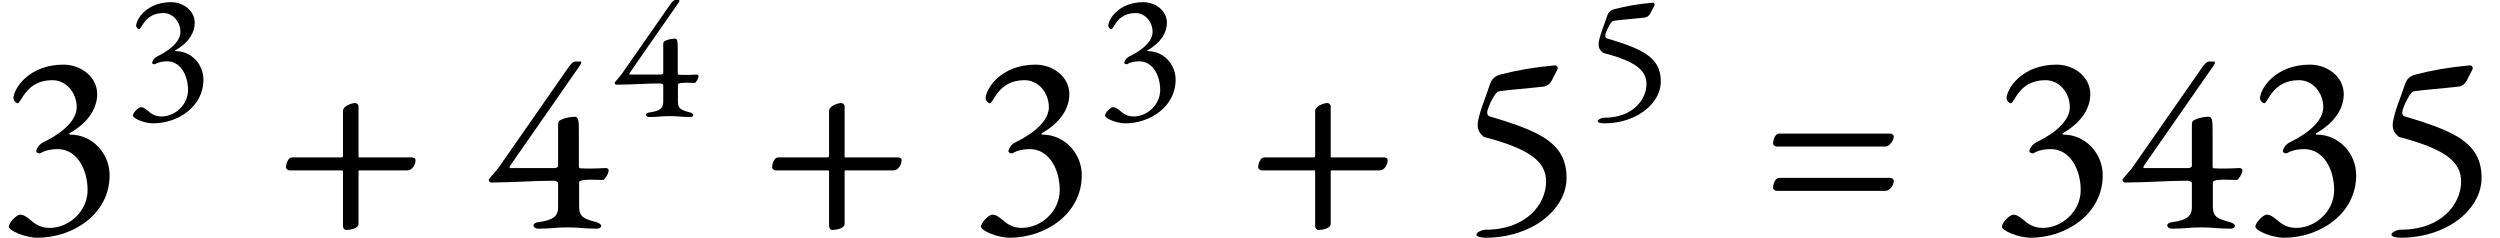 <?xml version="1.0" encoding="UTF-8"?>
<svg xmlns="http://www.w3.org/2000/svg" xmlns:xlink="http://www.w3.org/1999/xlink" width="385.888pt" height="36.696pt" viewBox="0 0 385.888 36.696" version="1.1">
<g id="surface1">
<path style=" stroke:none;fill-rule:evenodd;fill:rgb(0%,0%,0%);fill-opacity:1;" d="M 5.801 36.695 C 11.238 36.695 16.922 33.055 16.922 27.055 C 16.922 23.656 14.238 20.777 10.84 20.777 C 10.641 20.777 10.641 20.617 10.801 20.535 C 13.922 18.734 15 16.457 15 14.535 C 15 11.816 12.441 9.977 9.801 9.977 C 4.359 9.977 2.078 13.777 2.078 15.176 C 2.078 15.574 2.52 15.938 2.719 15.938 C 3.32 15.938 3.961 12.375 8.078 12.375 C 10.238 12.375 11.84 14.336 11.84 16.535 C 11.84 19.375 7.719 21.457 6.801 21.895 C 6.281 22.137 5.801 22.574 5.602 23.258 C 5.52 23.535 6 23.777 6.281 23.617 C 7.199 23.098 8.281 23.016 8.879 23.016 C 11.961 23.016 13.52 26.258 13.52 29.336 C 13.52 32.656 10.602 35.176 7.68 35.176 C 6.199 35.176 5.359 34.535 4.68 33.938 C 4.16 33.535 3.719 33.137 3.121 33.137 C 2.52 33.137 1.359 34.414 1.359 34.977 C 1.359 35.617 3.922 36.695 5.801 36.695 Z M 5.801 36.695 "/>
<path style=" stroke:none;fill-rule:evenodd;fill:rgb(0%,0%,0%);fill-opacity:1;" d="M 23.621 19.039 C 27.43 19.039 31.402 16.492 31.402 12.293 C 31.402 9.91 29.527 7.895 27.148 7.895 C 27.008 7.895 27.008 7.785 27.121 7.727 C 29.305 6.469 30.059 4.871 30.059 3.527 C 30.059 1.625 28.27 0.336 26.422 0.336 C 22.613 0.336 21.016 2.996 21.016 3.977 C 21.016 4.258 21.324 4.508 21.465 4.508 C 21.883 4.508 22.332 2.016 25.215 2.016 C 26.727 2.016 27.848 3.387 27.848 4.93 C 27.848 6.914 24.965 8.371 24.32 8.68 C 23.957 8.848 23.621 9.156 23.48 9.633 C 23.426 9.828 23.762 9.996 23.957 9.883 C 24.602 9.52 25.355 9.465 25.777 9.465 C 27.934 9.465 29.023 11.73 29.023 13.887 C 29.023 16.211 26.98 17.977 24.938 17.977 C 23.898 17.977 23.312 17.527 22.836 17.109 C 22.473 16.828 22.164 16.547 21.742 16.547 C 21.324 16.547 20.512 17.445 20.512 17.836 C 20.512 18.285 22.305 19.039 23.621 19.039 Z M 23.621 19.039 "/>
<path style=" stroke:none;fill-rule:evenodd;fill:rgb(0%,0%,0%);fill-opacity:1;" d="M 53.422 35.496 C 53.781 35.496 55.34 35.375 55.34 34.535 L 55.34 26.457 C 55.34 26.336 55.383 26.297 55.5 26.297 L 62.902 26.297 C 63.66 26.297 64.141 25.375 64.141 24.695 C 64.141 24.457 63.902 24.297 63.621 24.297 L 55.422 24.297 C 55.34 24.297 55.34 24.258 55.34 24.055 L 55.34 16.414 C 55.34 16.137 55.062 15.895 54.781 15.895 C 54.539 15.895 52.941 16.258 52.941 17.137 L 52.941 23.977 C 52.941 24.215 52.902 24.297 52.66 24.297 L 45.102 24.297 C 44.383 24.297 44.141 25.457 44.141 25.816 C 44.141 26.055 44.422 26.297 44.699 26.297 L 52.781 26.297 C 52.902 26.297 52.941 26.375 52.941 26.496 L 52.941 34.938 C 52.941 35.215 53.18 35.496 53.422 35.496 Z M 53.422 35.496 "/>
<path style=" stroke:none;fill-rule:evenodd;fill:rgb(0%,0%,0%);fill-opacity:1;" d="M 83.07 35.297 C 85.23 35.297 85.629 35.098 87.668 35.098 C 89.551 35.098 89.91 35.297 92.191 35.297 C 92.512 35.297 92.789 35.098 92.789 34.855 C 92.789 34.617 92.391 34.375 92.07 34.297 C 89.91 33.734 89.391 33.375 89.391 31.816 L 89.391 28.055 C 89.391 28.016 89.711 27.855 89.91 27.816 C 90.23 27.777 90.668 27.734 91.148 27.734 C 91.789 27.734 92.512 27.777 93.109 27.777 C 93.27 27.777 93.949 26.895 93.949 26.258 C 93.949 26.098 93.75 25.938 93.512 25.938 C 92.629 25.977 91.91 26.016 91.148 26.016 C 90.668 26.016 90.148 26.016 89.551 25.977 C 89.43 25.977 89.352 25.855 89.352 25.734 L 89.352 20.574 C 89.352 18.895 89.352 18.016 88.75 18.016 C 88.391 18.016 87.309 18.098 86.512 18.535 C 86.191 18.695 86.148 18.855 86.148 19.414 L 86.148 25.617 C 86.148 25.777 85.871 25.938 85.668 25.938 L 78.75 25.938 C 78.59 25.938 78.668 25.695 78.75 25.574 L 89.551 10.055 C 89.551 10.055 89.871 9.496 89.629 9.496 L 88.789 9.496 C 88.391 9.496 87.91 10.137 87.59 10.617 L 77.031 25.777 C 76.512 26.496 76.469 26.414 75.469 27.656 C 75.43 27.695 75.43 27.734 75.43 27.777 C 75.43 27.938 75.629 28.176 75.828 28.176 C 80.031 28.137 82.27 27.895 85.551 27.895 C 85.59 27.895 86.148 28.016 86.148 28.258 L 86.148 31.977 C 86.148 33.258 85.551 33.977 83.07 34.297 C 82.75 34.336 82.352 34.496 82.352 34.777 C 82.352 35.137 82.789 35.297 83.07 35.297 Z M 83.07 35.297 "/>
<path style=" stroke:none;fill-rule:evenodd;fill:rgb(0%,0%,0%);fill-opacity:1;" d="M 100.219 18.059 C 101.73 18.059 102.012 17.922 103.438 17.922 C 104.754 17.922 105.004 18.059 106.602 18.059 C 106.824 18.059 107.023 17.922 107.023 17.754 C 107.023 17.586 106.742 17.414 106.52 17.359 C 105.004 16.969 104.641 16.715 104.641 15.625 L 104.641 12.992 C 104.641 12.965 104.867 12.852 105.004 12.824 C 105.23 12.797 105.539 12.77 105.875 12.77 C 106.32 12.77 106.824 12.797 107.246 12.797 C 107.359 12.797 107.832 12.18 107.832 11.73 C 107.832 11.621 107.695 11.508 107.527 11.508 C 106.91 11.535 106.406 11.562 105.875 11.562 C 105.539 11.562 105.172 11.562 104.754 11.535 C 104.668 11.535 104.613 11.453 104.613 11.367 L 104.613 7.758 C 104.613 6.578 104.613 5.965 104.195 5.965 C 103.941 5.965 103.188 6.02 102.625 6.328 C 102.402 6.441 102.375 6.551 102.375 6.945 L 102.375 11.285 C 102.375 11.395 102.18 11.508 102.039 11.508 L 97.195 11.508 C 97.082 11.508 97.137 11.34 97.195 11.258 L 104.754 0.391 C 104.754 0.391 104.977 0 104.809 0 L 104.223 0 C 103.941 0 103.605 0.449 103.383 0.785 L 95.988 11.395 C 95.625 11.898 95.598 11.844 94.898 12.711 C 94.871 12.738 94.871 12.77 94.871 12.797 C 94.871 12.906 95.012 13.074 95.148 13.074 C 98.09 13.047 99.656 12.879 101.953 12.879 C 101.98 12.879 102.375 12.965 102.375 13.133 L 102.375 15.734 C 102.375 16.633 101.953 17.137 100.219 17.359 C 99.992 17.387 99.715 17.5 99.715 17.695 C 99.715 17.949 100.023 18.059 100.219 18.059 Z M 100.219 18.059 "/>
<path style=" stroke:none;fill-rule:evenodd;fill:rgb(0%,0%,0%);fill-opacity:1;" d="M 128.449 35.496 C 128.812 35.496 130.371 35.375 130.371 34.535 L 130.371 26.457 C 130.371 26.336 130.41 26.297 130.531 26.297 L 137.93 26.297 C 138.691 26.297 139.172 25.375 139.172 24.695 C 139.172 24.457 138.93 24.297 138.652 24.297 L 130.449 24.297 C 130.371 24.297 130.371 24.258 130.371 24.055 L 130.371 16.414 C 130.371 16.137 130.09 15.895 129.812 15.895 C 129.57 15.895 127.969 16.258 127.969 17.137 L 127.969 23.977 C 127.969 24.215 127.93 24.297 127.691 24.297 L 120.129 24.297 C 119.41 24.297 119.172 25.457 119.172 25.816 C 119.172 26.055 119.449 26.297 119.73 26.297 L 127.812 26.297 C 127.93 26.297 127.969 26.375 127.969 26.496 L 127.969 34.938 C 127.969 35.215 128.211 35.496 128.449 35.496 Z M 128.449 35.496 "/>
<path style=" stroke:none;fill-rule:evenodd;fill:rgb(0%,0%,0%);fill-opacity:1;" d="M 155.859 36.695 C 161.301 36.695 166.98 33.055 166.98 27.055 C 166.98 23.656 164.301 20.777 160.898 20.777 C 160.699 20.777 160.699 20.617 160.859 20.535 C 163.98 18.734 165.059 16.457 165.059 14.535 C 165.059 11.816 162.5 9.977 159.859 9.977 C 154.418 9.977 152.141 13.777 152.141 15.176 C 152.141 15.574 152.578 15.938 152.781 15.938 C 153.379 15.938 154.02 12.375 158.141 12.375 C 160.301 12.375 161.898 14.336 161.898 16.535 C 161.898 19.375 157.781 21.457 156.859 21.895 C 156.34 22.137 155.859 22.574 155.66 23.258 C 155.578 23.535 156.059 23.777 156.34 23.617 C 157.258 23.098 158.34 23.016 158.941 23.016 C 162.02 23.016 163.578 26.258 163.578 29.336 C 163.578 32.656 160.66 35.176 157.738 35.176 C 156.258 35.176 155.418 34.535 154.738 33.938 C 154.219 33.535 153.781 33.137 153.18 33.137 C 152.578 33.137 151.418 34.414 151.418 34.977 C 151.418 35.617 153.98 36.695 155.859 36.695 Z M 155.859 36.695 "/>
<path style=" stroke:none;fill-rule:evenodd;fill:rgb(0%,0%,0%);fill-opacity:1;" d="M 173.68 19.039 C 177.488 19.039 181.465 16.492 181.465 12.293 C 181.465 9.91 179.586 7.895 177.207 7.895 C 177.066 7.895 177.066 7.785 177.18 7.727 C 179.363 6.469 180.121 4.871 180.121 3.527 C 180.121 1.625 178.328 0.336 176.48 0.336 C 172.672 0.336 171.074 2.996 171.074 3.977 C 171.074 4.258 171.383 4.508 171.523 4.508 C 171.945 4.508 172.391 2.016 175.277 2.016 C 176.789 2.016 177.906 3.387 177.906 4.93 C 177.906 6.914 175.023 8.371 174.379 8.68 C 174.016 8.848 173.68 9.156 173.539 9.633 C 173.484 9.828 173.82 9.996 174.016 9.883 C 174.66 9.52 175.414 9.465 175.836 9.465 C 177.992 9.465 179.082 11.73 179.082 13.887 C 179.082 16.211 177.039 17.977 174.996 17.977 C 173.961 17.977 173.371 17.527 172.895 17.109 C 172.531 16.828 172.223 16.547 171.805 16.547 C 171.383 16.547 170.57 17.445 170.57 17.836 C 170.57 18.285 172.363 19.039 173.68 19.039 Z M 173.68 19.039 "/>
<path style=" stroke:none;fill-rule:evenodd;fill:rgb(0%,0%,0%);fill-opacity:1;" d="M 203.48 35.496 C 203.84 35.496 205.402 35.375 205.402 34.535 L 205.402 26.457 C 205.402 26.336 205.441 26.297 205.559 26.297 L 212.961 26.297 C 213.719 26.297 214.199 25.375 214.199 24.695 C 214.199 24.457 213.961 24.297 213.68 24.297 L 205.48 24.297 C 205.402 24.297 205.402 24.258 205.402 24.055 L 205.402 16.414 C 205.402 16.137 205.121 15.895 204.84 15.895 C 204.602 15.895 203 16.258 203 17.137 L 203 23.977 C 203 24.215 202.961 24.297 202.719 24.297 L 195.16 24.297 C 194.441 24.297 194.199 25.457 194.199 25.816 C 194.199 26.055 194.48 26.297 194.762 26.297 L 202.84 26.297 C 202.961 26.297 203 26.375 203 26.496 L 203 34.938 C 203 35.215 203.242 35.496 203.48 35.496 Z M 203.48 35.496 "/>
<path style=" stroke:none;fill-rule:evenodd;fill:rgb(0%,0%,0%);fill-opacity:1;" d="M 229.371 36.695 C 232.211 36.695 234.809 35.977 236.93 34.777 C 239.891 33.055 241.809 30.375 241.809 27.457 C 241.809 24.215 240.328 22.258 237.371 20.695 C 235.531 19.734 233.09 18.895 230.09 18.016 C 229.609 17.895 229.531 17.617 229.57 17.258 C 229.609 16.617 230.77 14.176 231.328 14.098 C 232.531 13.895 236.129 13.617 238.211 13.375 C 238.891 13.297 239.328 12.895 239.688 12.098 L 240.371 10.777 C 240.57 10.414 240.328 10.055 239.93 10.098 C 236.809 10.375 234.09 10.855 231.648 11.496 C 230.809 11.695 230.289 12.137 230.008 12.938 C 229.449 14.695 228.09 17.855 228.09 19.297 C 228.09 20.016 228.328 20.535 229.051 21.137 C 236.129 22.977 238.648 24.938 238.648 28.016 C 238.648 31.457 235.648 35.457 229.328 35.457 C 228.848 35.457 227.891 35.816 227.891 36.215 C 227.891 36.574 228.77 36.695 229.371 36.695 Z M 229.371 36.695 "/>
<path style=" stroke:none;fill-rule:evenodd;fill:rgb(0%,0%,0%);fill-opacity:1;" d="M 247.645 19.039 C 249.633 19.039 251.453 18.535 252.938 17.695 C 255.008 16.492 256.352 14.617 256.352 12.57 C 256.352 10.305 255.316 8.934 253.246 7.84 C 251.957 7.168 250.25 6.578 248.148 5.965 C 247.812 5.879 247.758 5.684 247.785 5.434 C 247.812 4.984 248.625 3.277 249.016 3.219 C 249.855 3.078 252.379 2.883 253.832 2.715 C 254.309 2.66 254.617 2.379 254.871 1.82 L 255.344 0.895 C 255.484 0.645 255.316 0.391 255.039 0.422 C 252.852 0.617 250.949 0.953 249.242 1.398 C 248.652 1.539 248.289 1.848 248.094 2.406 C 247.703 3.641 246.75 5.852 246.75 6.859 C 246.75 7.363 246.918 7.727 247.422 8.148 C 252.379 9.438 254.141 10.809 254.141 12.965 C 254.141 15.371 252.043 18.172 247.617 18.172 C 247.281 18.172 246.609 18.426 246.609 18.703 C 246.609 18.957 247.227 19.039 247.645 19.039 Z M 247.645 19.039 "/>
<path style=" stroke:none;fill-rule:evenodd;fill:rgb(0%,0%,0%);fill-opacity:1;" d="M 274.234 22.617 L 291.035 22.617 C 291.676 22.617 292.316 21.617 292.316 21.055 C 292.316 20.816 291.996 20.617 291.754 20.617 L 274.633 20.617 C 273.914 20.617 273.676 21.777 273.676 22.137 C 273.676 22.375 273.953 22.617 274.234 22.617 Z M 274.234 29.457 L 291.035 29.457 C 291.676 29.457 292.316 28.617 292.316 27.895 C 292.316 27.656 291.996 27.457 291.754 27.457 L 274.633 27.457 C 273.914 27.457 273.676 28.617 273.676 28.977 C 273.676 29.215 273.953 29.457 274.234 29.457 Z M 274.234 29.457 "/>
<path style=" stroke:none;fill-rule:evenodd;fill:rgb(0%,0%,0%);fill-opacity:1;" d="M 313.449 36.695 C 318.887 36.695 324.566 33.055 324.566 27.055 C 324.566 23.656 321.887 20.777 318.488 20.777 C 318.289 20.777 318.289 20.617 318.449 20.535 C 321.566 18.734 322.648 16.457 322.648 14.535 C 322.648 11.816 320.09 9.977 317.449 9.977 C 312.008 9.977 309.727 13.777 309.727 15.176 C 309.727 15.574 310.168 15.938 310.367 15.938 C 310.969 15.938 311.609 12.375 315.727 12.375 C 317.887 12.375 319.488 14.336 319.488 16.535 C 319.488 19.375 315.367 21.457 314.449 21.895 C 313.93 22.137 313.449 22.574 313.246 23.258 C 313.168 23.535 313.648 23.777 313.93 23.617 C 314.848 23.098 315.93 23.016 316.527 23.016 C 319.609 23.016 321.168 26.258 321.168 29.336 C 321.168 32.656 318.246 35.176 315.328 35.176 C 313.848 35.176 313.008 34.535 312.328 33.938 C 311.809 33.535 311.367 33.137 310.77 33.137 C 310.168 33.137 309.008 34.414 309.008 34.977 C 309.008 35.617 311.566 36.695 313.449 36.695 Z M 313.449 36.695 "/>
<path style=" stroke:none;fill-rule:evenodd;fill:rgb(0%,0%,0%);fill-opacity:1;" d="M 335.246 35.297 C 337.406 35.297 337.809 35.098 339.848 35.098 C 341.727 35.098 342.09 35.297 344.367 35.297 C 344.688 35.297 344.969 35.098 344.969 34.855 C 344.969 34.617 344.566 34.375 344.246 34.297 C 342.09 33.734 341.566 33.375 341.566 31.816 L 341.566 28.055 C 341.566 28.016 341.887 27.855 342.09 27.816 C 342.406 27.777 342.848 27.734 343.328 27.734 C 343.969 27.734 344.688 27.777 345.289 27.777 C 345.449 27.777 346.129 26.895 346.129 26.258 C 346.129 26.098 345.93 25.938 345.688 25.938 C 344.809 25.977 344.09 26.016 343.328 26.016 C 342.848 26.016 342.328 26.016 341.727 25.977 C 341.609 25.977 341.527 25.855 341.527 25.734 L 341.527 20.574 C 341.527 18.895 341.527 18.016 340.93 18.016 C 340.566 18.016 339.488 18.098 338.688 18.535 C 338.367 18.695 338.328 18.855 338.328 19.414 L 338.328 25.617 C 338.328 25.777 338.047 25.938 337.848 25.938 L 330.93 25.938 C 330.77 25.938 330.848 25.695 330.93 25.574 L 341.727 10.055 C 341.727 10.055 342.047 9.496 341.809 9.496 L 340.969 9.496 C 340.566 9.496 340.09 10.137 339.77 10.617 L 329.207 25.777 C 328.688 26.496 328.648 26.414 327.648 27.656 C 327.609 27.695 327.609 27.734 327.609 27.777 C 327.609 27.938 327.809 28.176 328.008 28.176 C 332.207 28.137 334.449 27.895 337.727 27.895 C 337.77 27.895 338.328 28.016 338.328 28.258 L 338.328 31.977 C 338.328 33.258 337.727 33.977 335.246 34.297 C 334.93 34.336 334.527 34.496 334.527 34.777 C 334.527 35.137 334.969 35.297 335.246 35.297 Z M 335.246 35.297 "/>
<path style=" stroke:none;fill-rule:evenodd;fill:rgb(0%,0%,0%);fill-opacity:1;" d="M 352.566 36.695 C 358.008 36.695 363.688 33.055 363.688 27.055 C 363.688 23.656 361.008 20.777 357.609 20.777 C 357.406 20.777 357.406 20.617 357.566 20.535 C 360.688 18.734 361.77 16.457 361.77 14.535 C 361.77 11.816 359.207 9.977 356.566 9.977 C 351.129 9.977 348.848 13.777 348.848 15.176 C 348.848 15.574 349.289 15.938 349.488 15.938 C 350.09 15.938 350.727 12.375 354.848 12.375 C 357.008 12.375 358.609 14.336 358.609 16.535 C 358.609 19.375 354.488 21.457 353.566 21.895 C 353.047 22.137 352.566 22.574 352.367 23.258 C 352.289 23.535 352.77 23.777 353.047 23.617 C 353.969 23.098 355.047 23.016 355.648 23.016 C 358.727 23.016 360.289 26.258 360.289 29.336 C 360.289 32.656 357.367 35.176 354.449 35.176 C 352.969 35.176 352.129 34.535 351.449 33.938 C 350.93 33.535 350.488 33.137 349.887 33.137 C 349.289 33.137 348.129 34.414 348.129 34.977 C 348.129 35.617 350.688 36.695 352.566 36.695 Z M 352.566 36.695 "/>
<path style=" stroke:none;fill-rule:evenodd;fill:rgb(0%,0%,0%);fill-opacity:1;" d="M 370.609 36.695 C 373.449 36.695 376.047 35.977 378.168 34.777 C 381.129 33.055 383.047 30.375 383.047 27.457 C 383.047 24.215 381.566 22.258 378.609 20.695 C 376.77 19.734 374.328 18.895 371.328 18.016 C 370.848 17.895 370.77 17.617 370.809 17.258 C 370.848 16.617 372.008 14.176 372.566 14.098 C 373.77 13.895 377.367 13.617 379.449 13.375 C 380.129 13.297 380.566 12.895 380.93 12.098 L 381.609 10.777 C 381.809 10.414 381.566 10.055 381.168 10.098 C 378.047 10.375 375.328 10.855 372.887 11.496 C 372.047 11.695 371.527 12.137 371.246 12.938 C 370.688 14.695 369.328 17.855 369.328 19.297 C 369.328 20.016 369.566 20.535 370.289 21.137 C 377.367 22.977 379.887 24.938 379.887 28.016 C 379.887 31.457 376.887 35.457 370.566 35.457 C 370.09 35.457 369.129 35.816 369.129 36.215 C 369.129 36.574 370.008 36.695 370.609 36.695 Z M 370.609 36.695 "/>
</g>
</svg>

